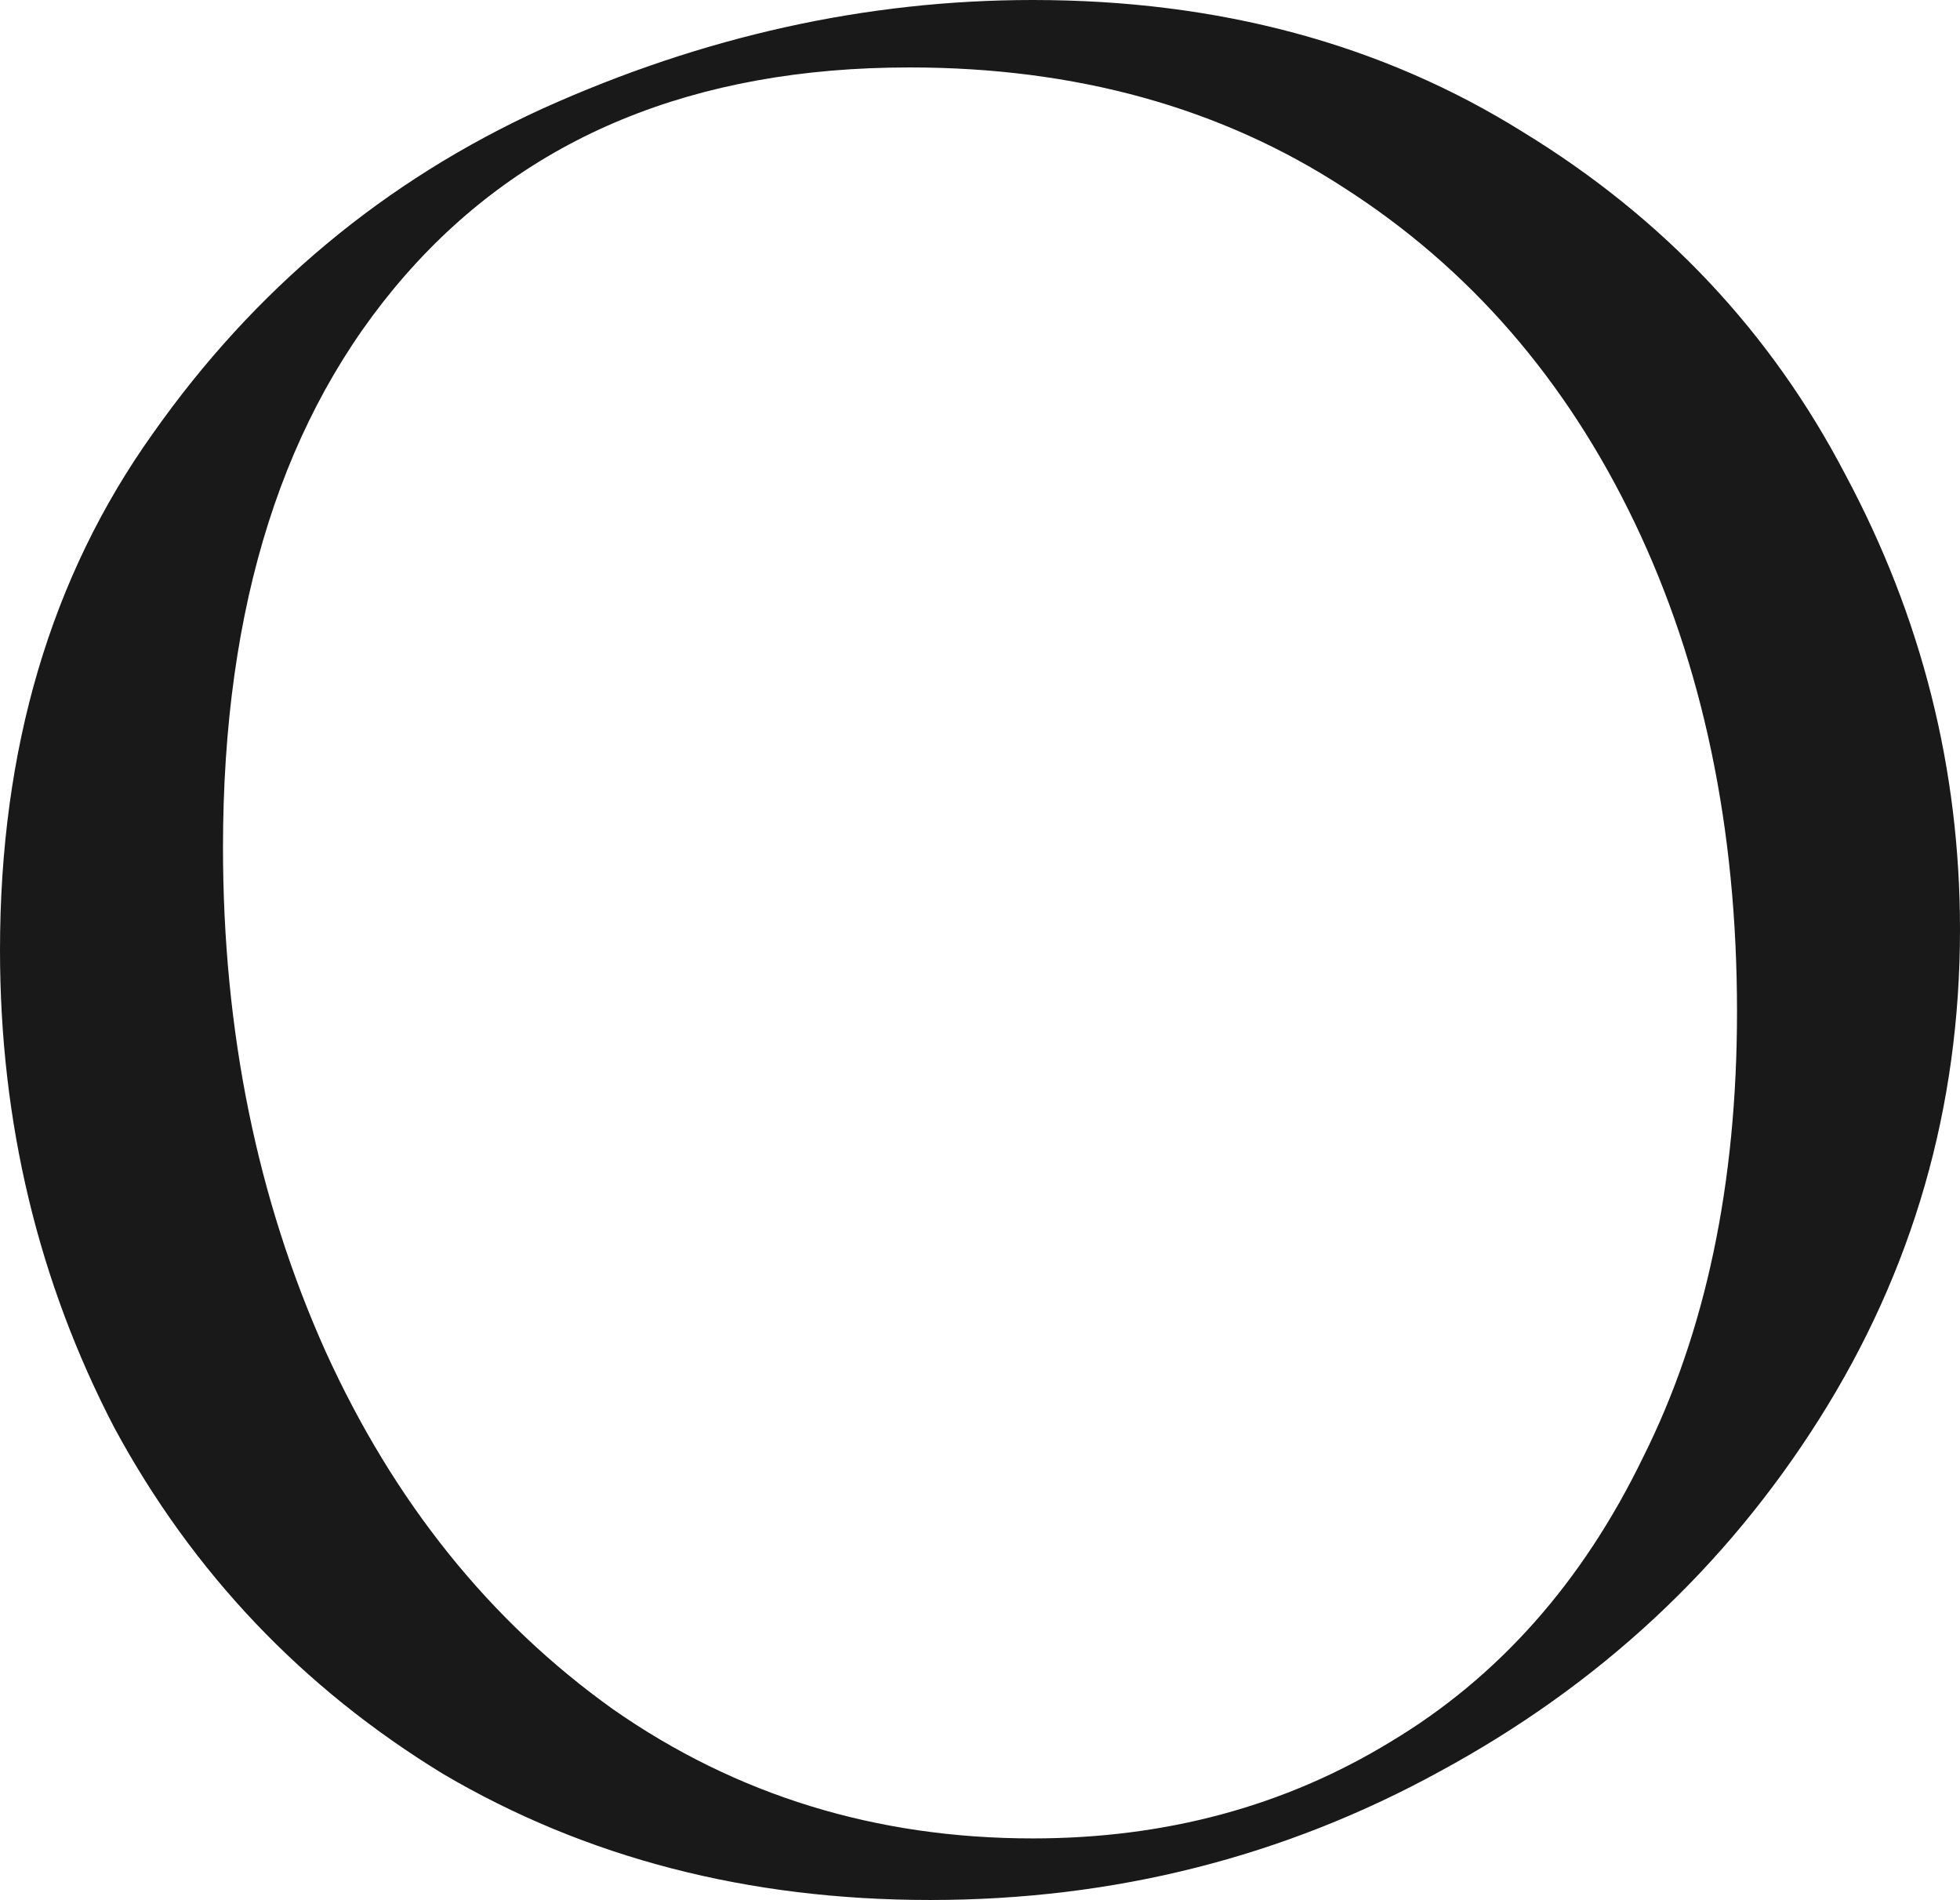 <svg width="422" height="409" viewBox="0 0 422 409" fill="none" xmlns="http://www.w3.org/2000/svg">
<path d="M200.26 409C161.093 409 126.137 399.953 95.392 381.86C65.069 363.345 41.484 338.519 24.638 307.381C8.213 275.823 0 241.529 0 204.5C0 161.159 10.95 124.131 32.85 93.414C54.751 62.276 82.757 38.922 116.871 23.353C151.406 7.784 186.573 0 222.371 0C262.381 0 297.548 9.468 327.871 28.403C358.195 46.917 381.358 71.533 397.362 102.25C413.787 132.967 422 165.578 422 200.082C422 238.373 411.892 273.508 391.677 305.488C371.461 337.467 344.296 362.714 310.183 381.228C276.49 399.743 239.849 409 200.26 409ZM222.371 395.745C251.01 395.745 276.701 388.802 299.443 374.917C322.607 361.031 340.717 340.623 353.772 313.693C367.25 286.763 373.988 254.783 373.988 217.755C373.988 178.201 366.618 143.066 351.877 112.349C337.137 81.632 316.289 57.647 289.335 40.395C262.802 23.143 231.637 14.517 195.838 14.517C149.511 14.517 113.291 29.455 87.18 59.33C61.068 89.206 48.012 130.232 48.012 182.409C48.012 221.962 55.382 258.15 70.123 290.971C84.863 323.371 105.5 349.039 132.033 367.974C158.566 386.488 188.679 395.745 222.371 395.745Z" fill="#191919"/>
</svg>
